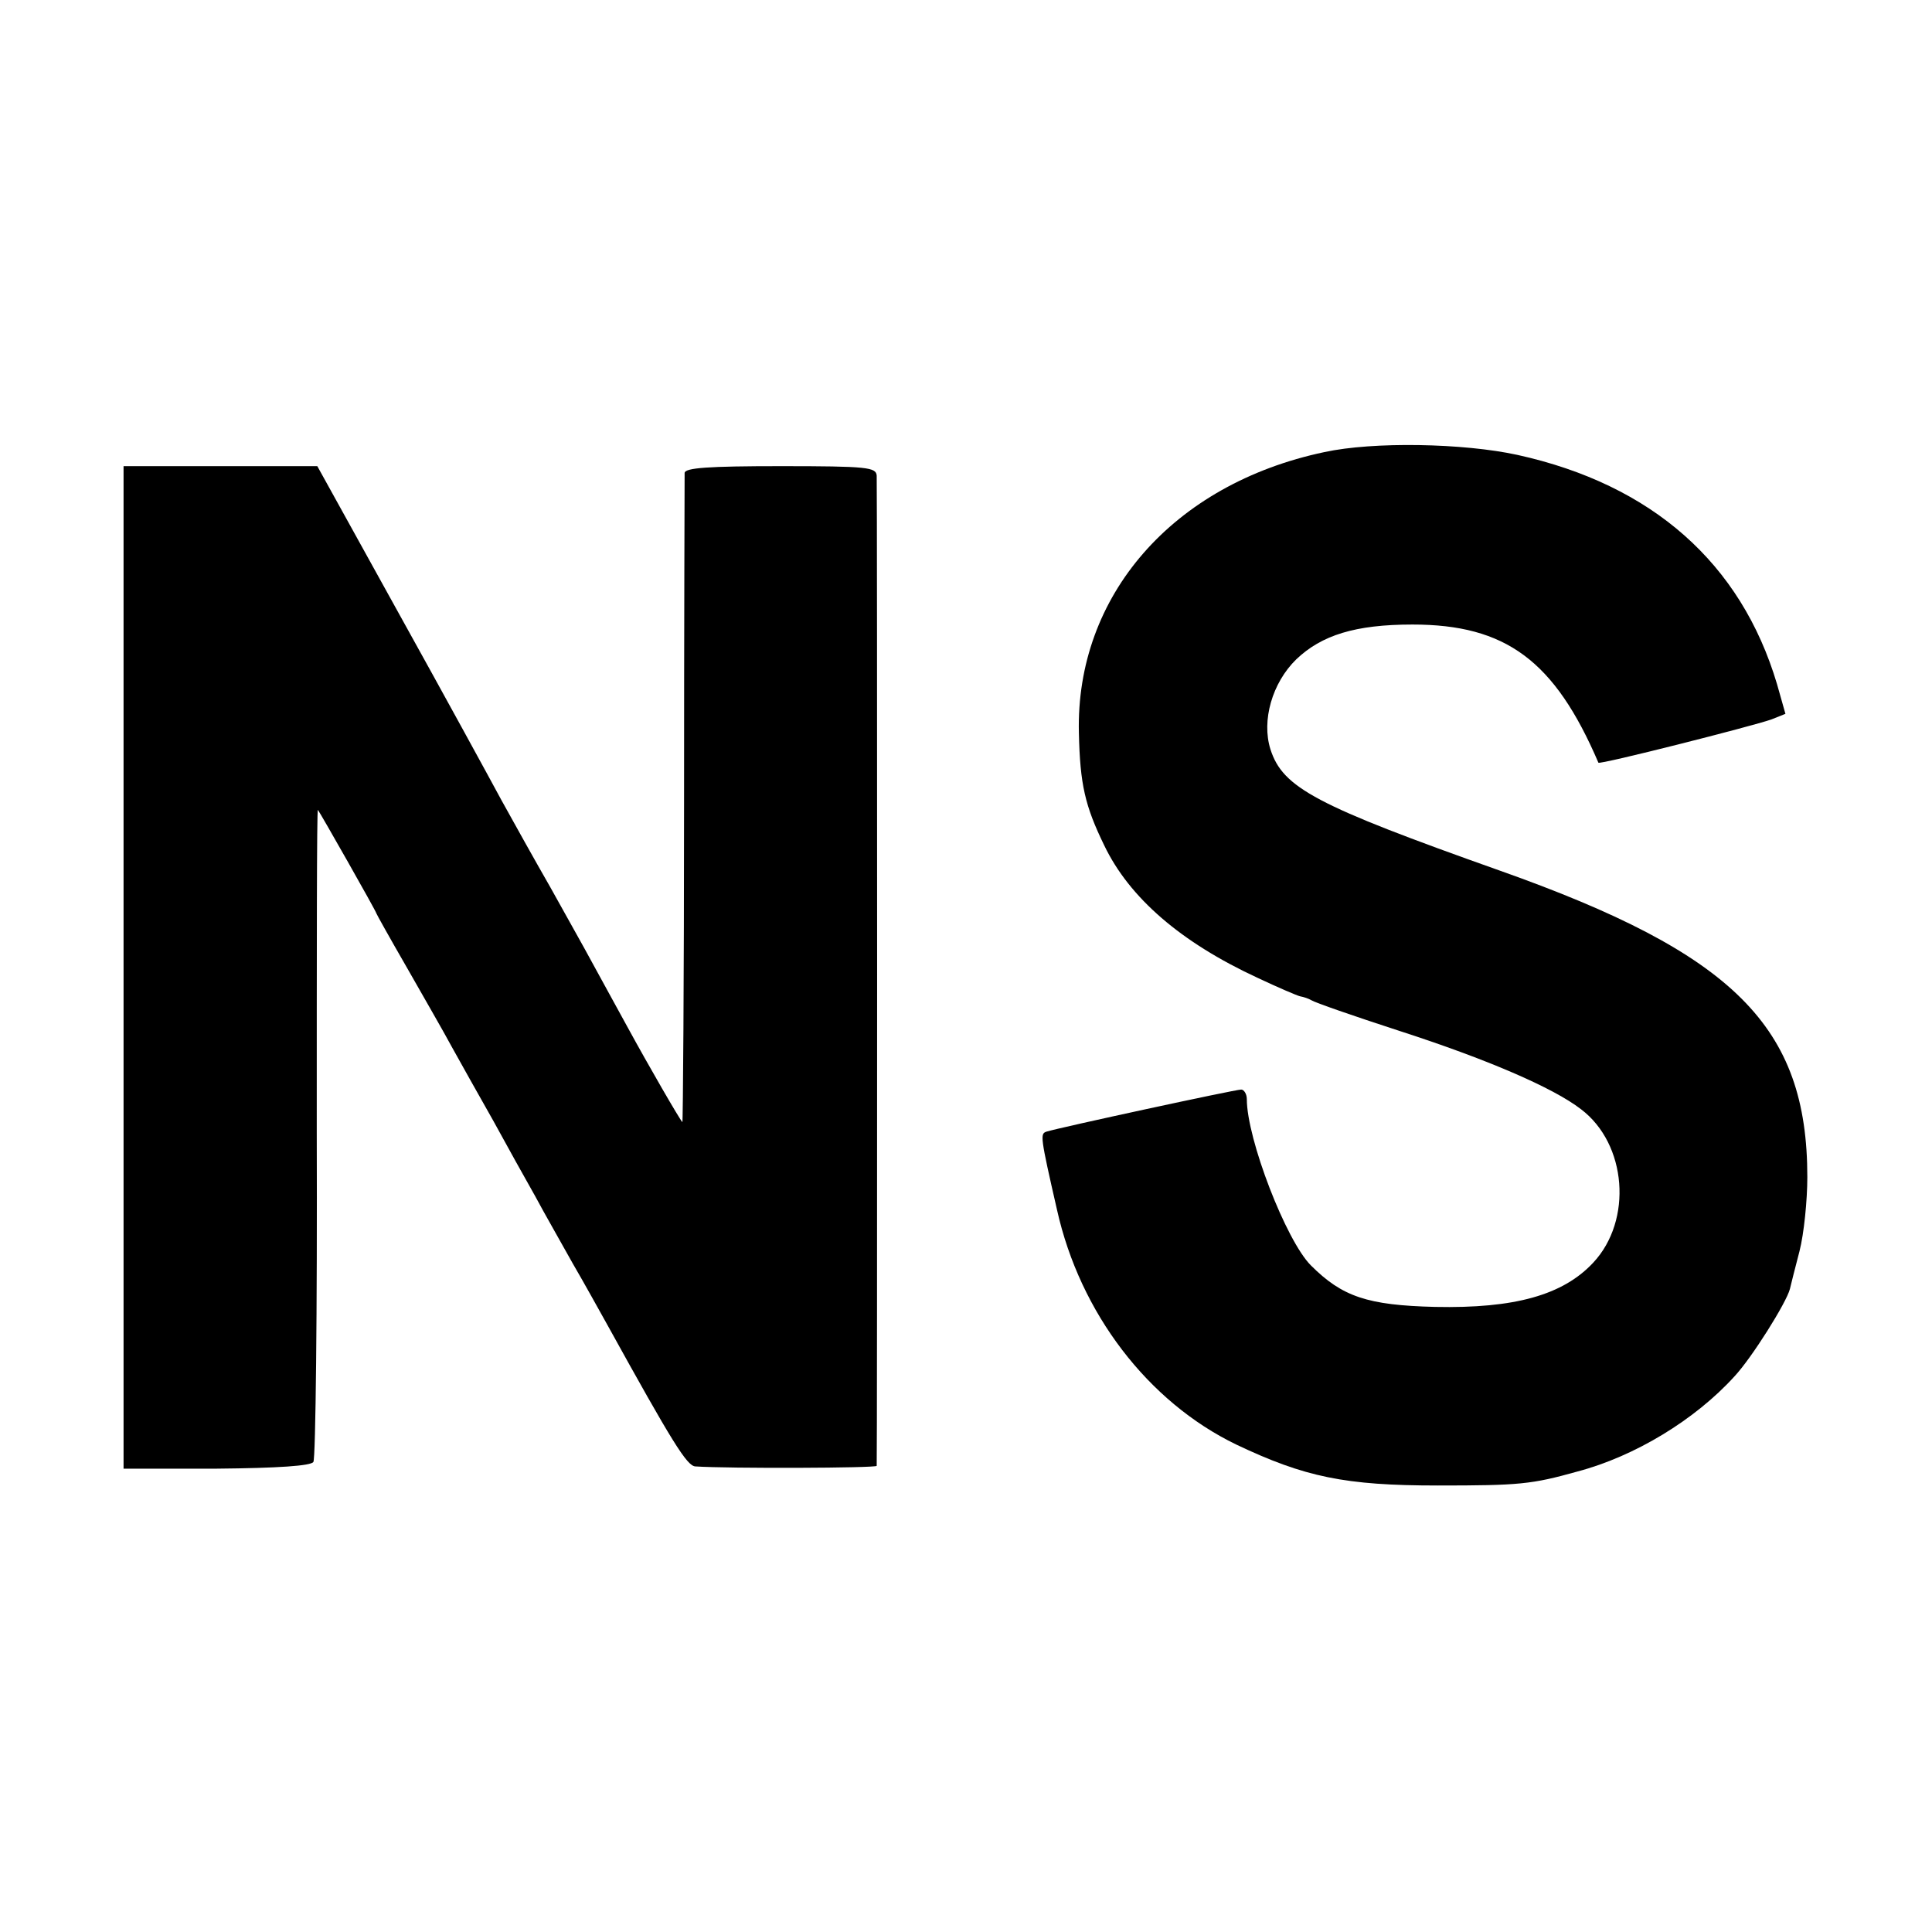 <?xml version="1.0" standalone="no"?>
<!DOCTYPE svg PUBLIC "-//W3C//DTD SVG 20010904//EN"
 "http://www.w3.org/TR/2001/REC-SVG-20010904/DTD/svg10.dtd">
<svg version="1.0" xmlns="http://www.w3.org/2000/svg"
 width="344pt" height="344pt" viewBox="0 0 344 344"
 preserveAspectRatio="xMidYMid meet">
<g transform="translate(0,344) scale(0.1,-0.1)"
fill="#000000" stroke="none">
<path d="M2358 2635 c-270 -57 -443 -256 -437 -500 2 -92 11 -130 45 -200 45
-94 137 -173 273 -236 36 -17 71 -32 76 -33 6 -1 15 -4 20 -7 6 -4 75 -28 155
-54 158 -51 276 -102 325 -140 82 -62 92 -198 22 -273 -54 -58 -140 -82 -282
-79 -120 3 -165 18 -221 74 -44 44 -114 225 -114 296 0 9 -5 17 -10 17 -11 0
-325 -68 -347 -75 -11 -4 -11 -8 19 -139 41 -184 162 -342 319 -418 122 -58
194 -73 359 -73 145 0 167 2 249 25 102 27 209 92 279 169 31 33 93 132 99
156 1 5 9 36 17 67 8 31 14 91 14 132 0 268 -130 398 -548 546 -327 116 -386
147 -408 216 -16 51 3 118 46 160 45 43 105 62 207 62 166 0 253 -64 331 -246
2 -4 274 65 308 77 l25 10 -15 53 c-64 215 -222 355 -462 408 -96 21 -257 24
-344 5z"/>
<path d="M220 1718 l0 -893 166 0 c109 1 168 5 172 12 4 6 7 270 6 587 0 317
0 575 2 574 4 -5 104 -181 104 -184 0 -1 24 -44 54 -96 29 -51 66 -115 81
-143 15 -27 48 -86 73 -130 24 -44 58 -105 75 -135 16 -30 47 -84 67 -120 21
-36 48 -85 62 -110 115 -208 141 -250 156 -251 60 -4 322 -3 323 1 1 7 1 1740
0 1763 -1 15 -16 17 -171 17 -129 0 -170 -3 -171 -12 0 -7 -1 -271 -1 -586 0
-315 -2 -572 -3 -570 -5 5 -61 102 -97 168 -20 36 -48 88 -63 115 -15 28 -49
88 -75 135 -27 47 -66 117 -87 155 -21 39 -103 189 -183 333 l-145 262 -172 0
-173 0 0 -892z"/>
</g>
</svg>
